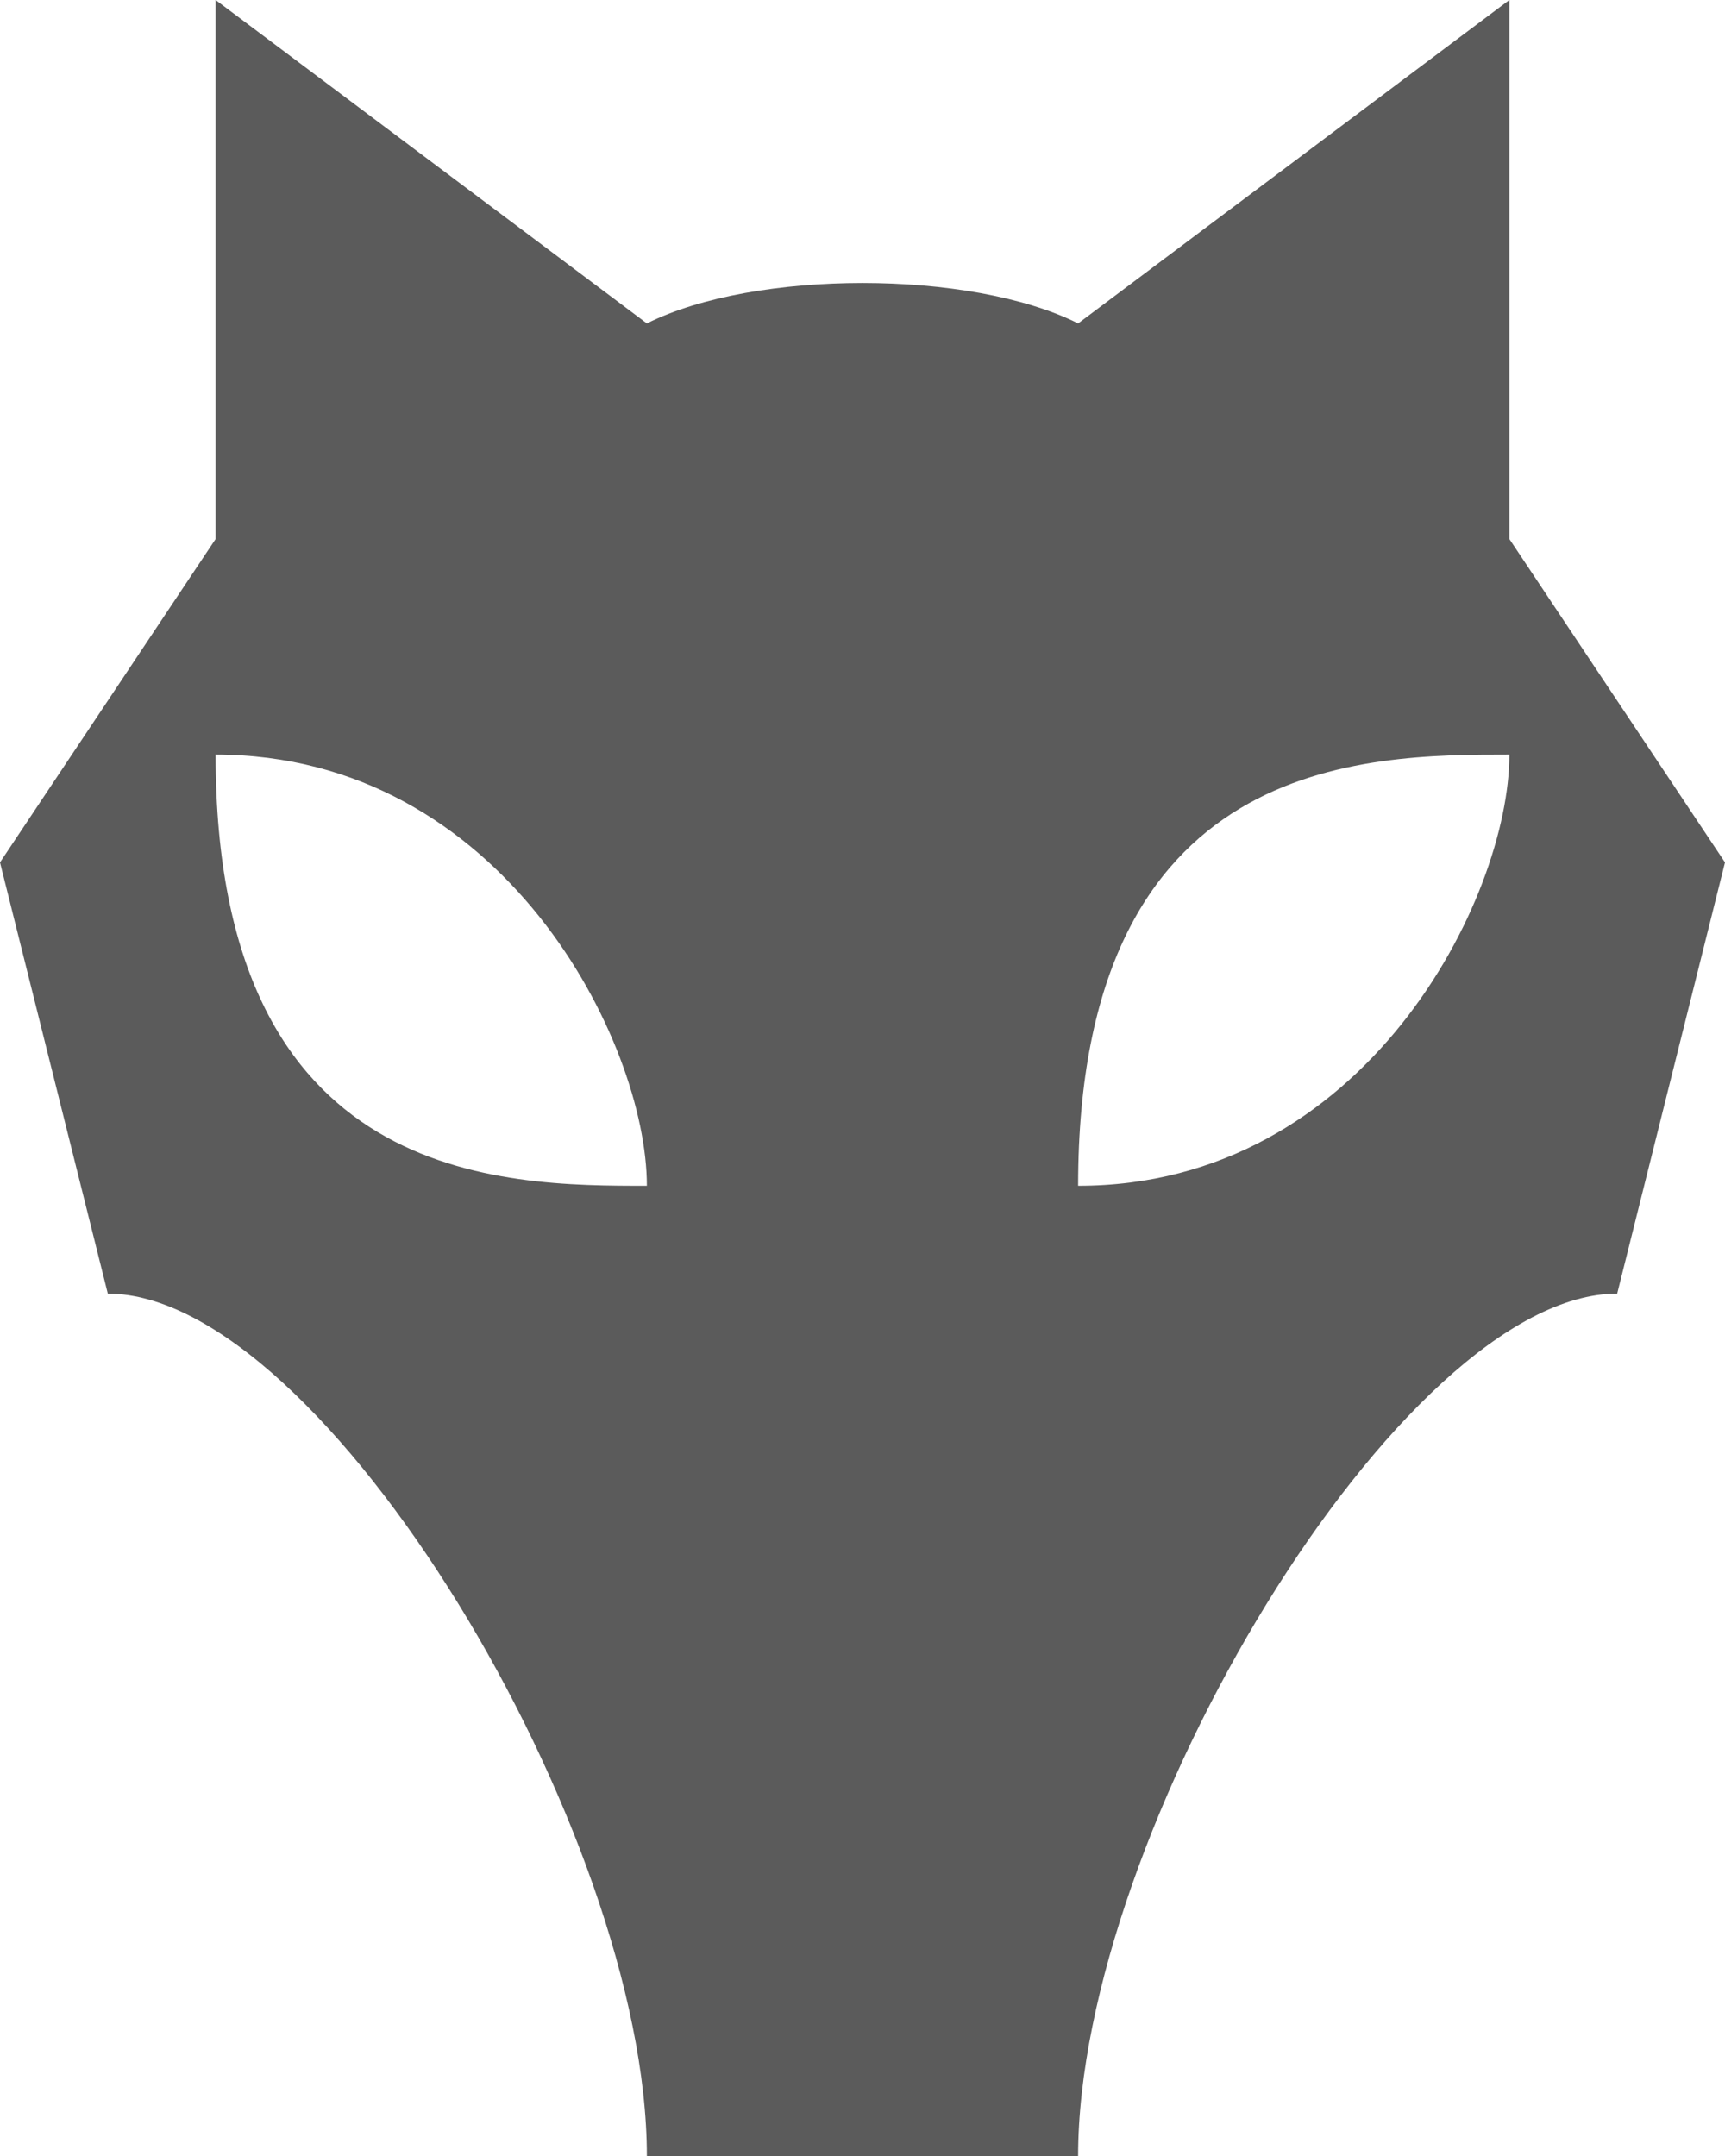 <svg width="16" height="20" viewBox="0 0 16 20" fill="none" xmlns="http://www.w3.org/2000/svg">
<path fill-rule="evenodd" clip-rule="evenodd" d="M1 12L0 8L2 5V0L6 3C7 2.5 9 2.5 10 3L14 0V5L16 8L15 12C13 12 10 17 10 20H6C6 17 3 12 1 12ZM2 7C4.667 7 6 9.667 6 11C4.667 11 2 11 2 7ZM10 11C12.667 11 14 8.333 14 7C12.667 7 10 7 10 11Z" fill="#5B5B5B"/>
</svg>

